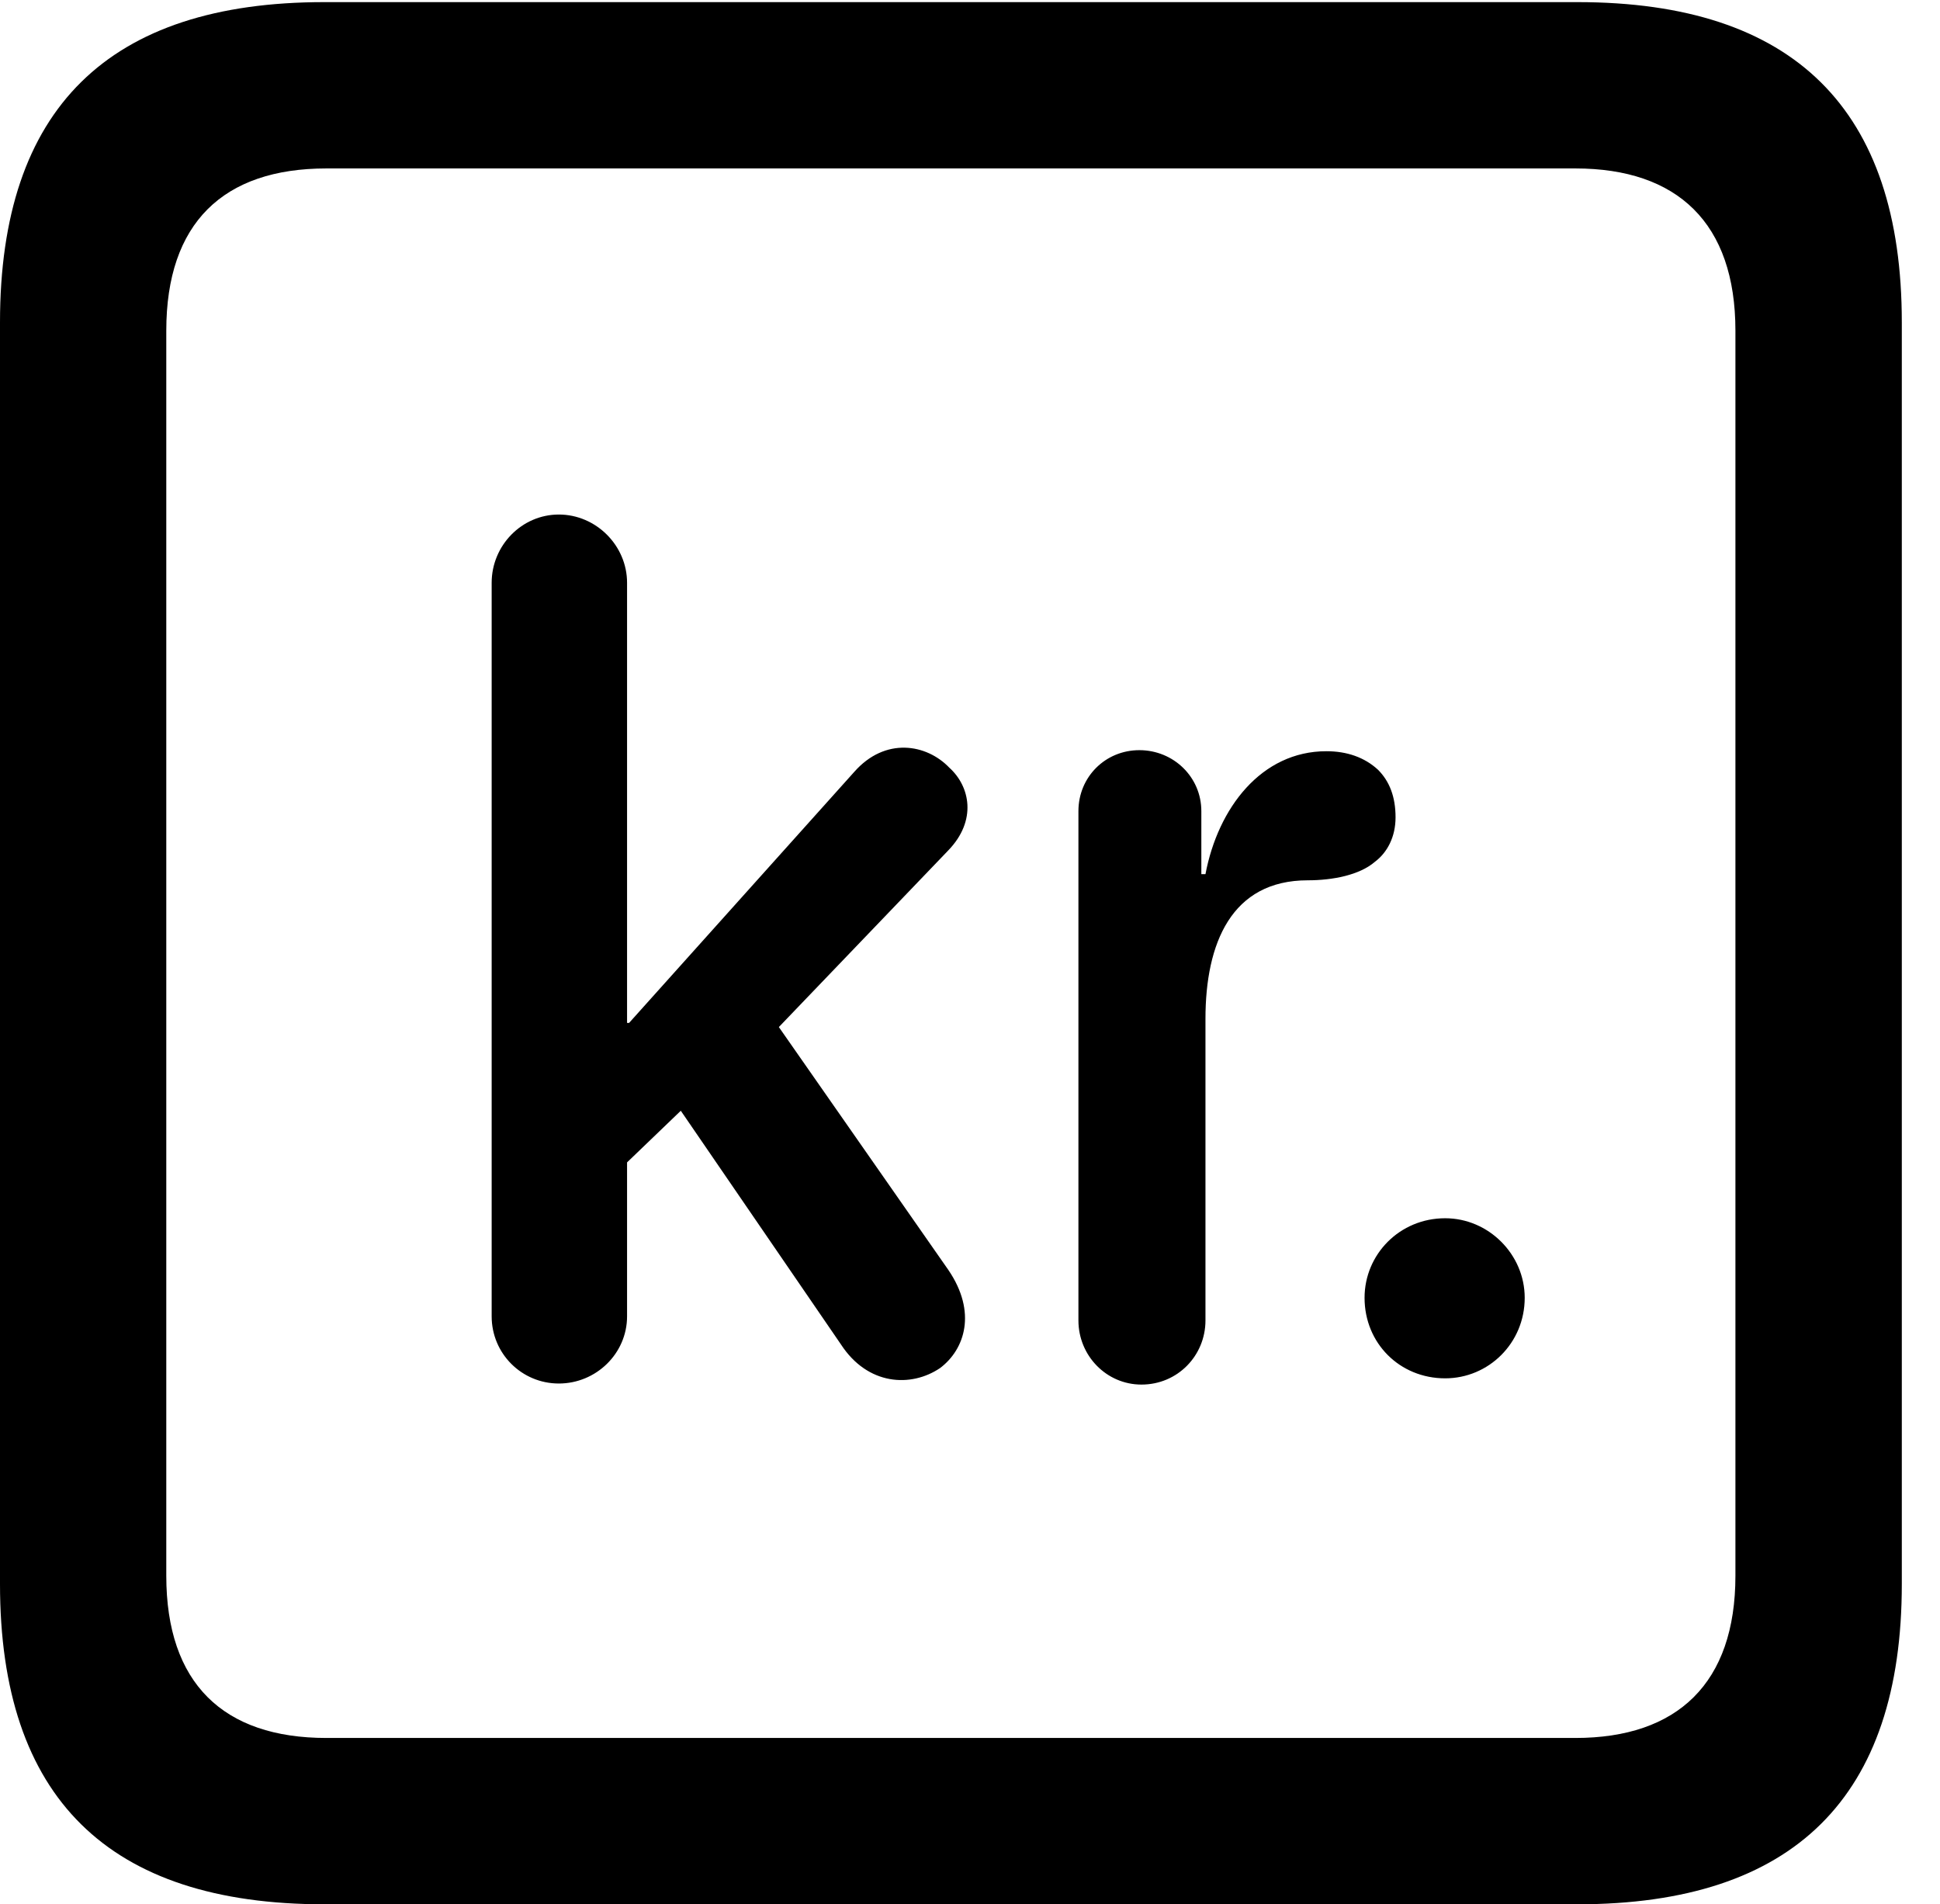 <svg version="1.1" xmlns="http://www.w3.org/2000/svg" xmlns:xlink="http://www.w3.org/1999/xlink" width="18.34" height="17.998" viewBox="0 0 18.34 17.998">
 <g>
  <rect height="17.998" opacity="0" width="18.34" x="0" y="0"/>
  <path d="M3.066 17.998L14.912 17.998C16.963 17.998 17.979 16.982 17.979 14.971L17.979 3.047C17.979 1.035 16.963 0.02 14.912 0.02L3.066 0.02C1.025 0.02 0 1.025 0 3.047L0 14.971C0 16.992 1.025 17.998 3.066 17.998ZM3.086 16.426C2.109 16.426 1.572 15.908 1.572 14.893L1.572 3.125C1.572 2.109 2.109 1.592 3.086 1.592L14.893 1.592C15.859 1.592 16.406 2.109 16.406 3.125L16.406 14.893C16.406 15.908 15.859 16.426 14.893 16.426Z" fill="currentColor"/>
  <path d="M5.283 13.076C5.635 13.076 5.928 12.793 5.928 12.441L5.928 10.986L6.436 10.498L7.949 12.705C8.203 13.096 8.613 13.115 8.887 12.93C9.121 12.754 9.238 12.402 8.965 12.002L7.363 9.707L8.965 8.037C9.238 7.754 9.17 7.432 8.975 7.256C8.76 7.031 8.369 6.963 8.076 7.295L5.947 9.668L5.928 9.668L5.928 5.508C5.928 5.156 5.635 4.863 5.283 4.863C4.932 4.863 4.648 5.156 4.648 5.508L4.648 12.441C4.648 12.793 4.932 13.076 5.283 13.076ZM10.791 13.086C11.133 13.086 11.396 12.812 11.396 12.48L11.396 9.629C11.396 8.916 11.641 8.32 12.363 8.32C12.598 8.32 12.852 8.271 12.998 8.145C13.115 8.057 13.193 7.91 13.193 7.725C13.193 7.529 13.135 7.383 13.027 7.275C12.9 7.158 12.734 7.1 12.539 7.1C11.924 7.1 11.514 7.637 11.396 8.262L11.357 8.262L11.357 7.666C11.357 7.344 11.094 7.09 10.771 7.09C10.449 7.09 10.195 7.344 10.195 7.666L10.195 12.48C10.195 12.812 10.459 13.086 10.791 13.086ZM13.662 13.027C14.072 13.027 14.414 12.695 14.414 12.266C14.414 11.855 14.072 11.514 13.662 11.514C13.232 11.514 12.9 11.855 12.9 12.266C12.9 12.695 13.232 13.027 13.662 13.027Z" fill="currentColor"/>
 </g>
</svg>
